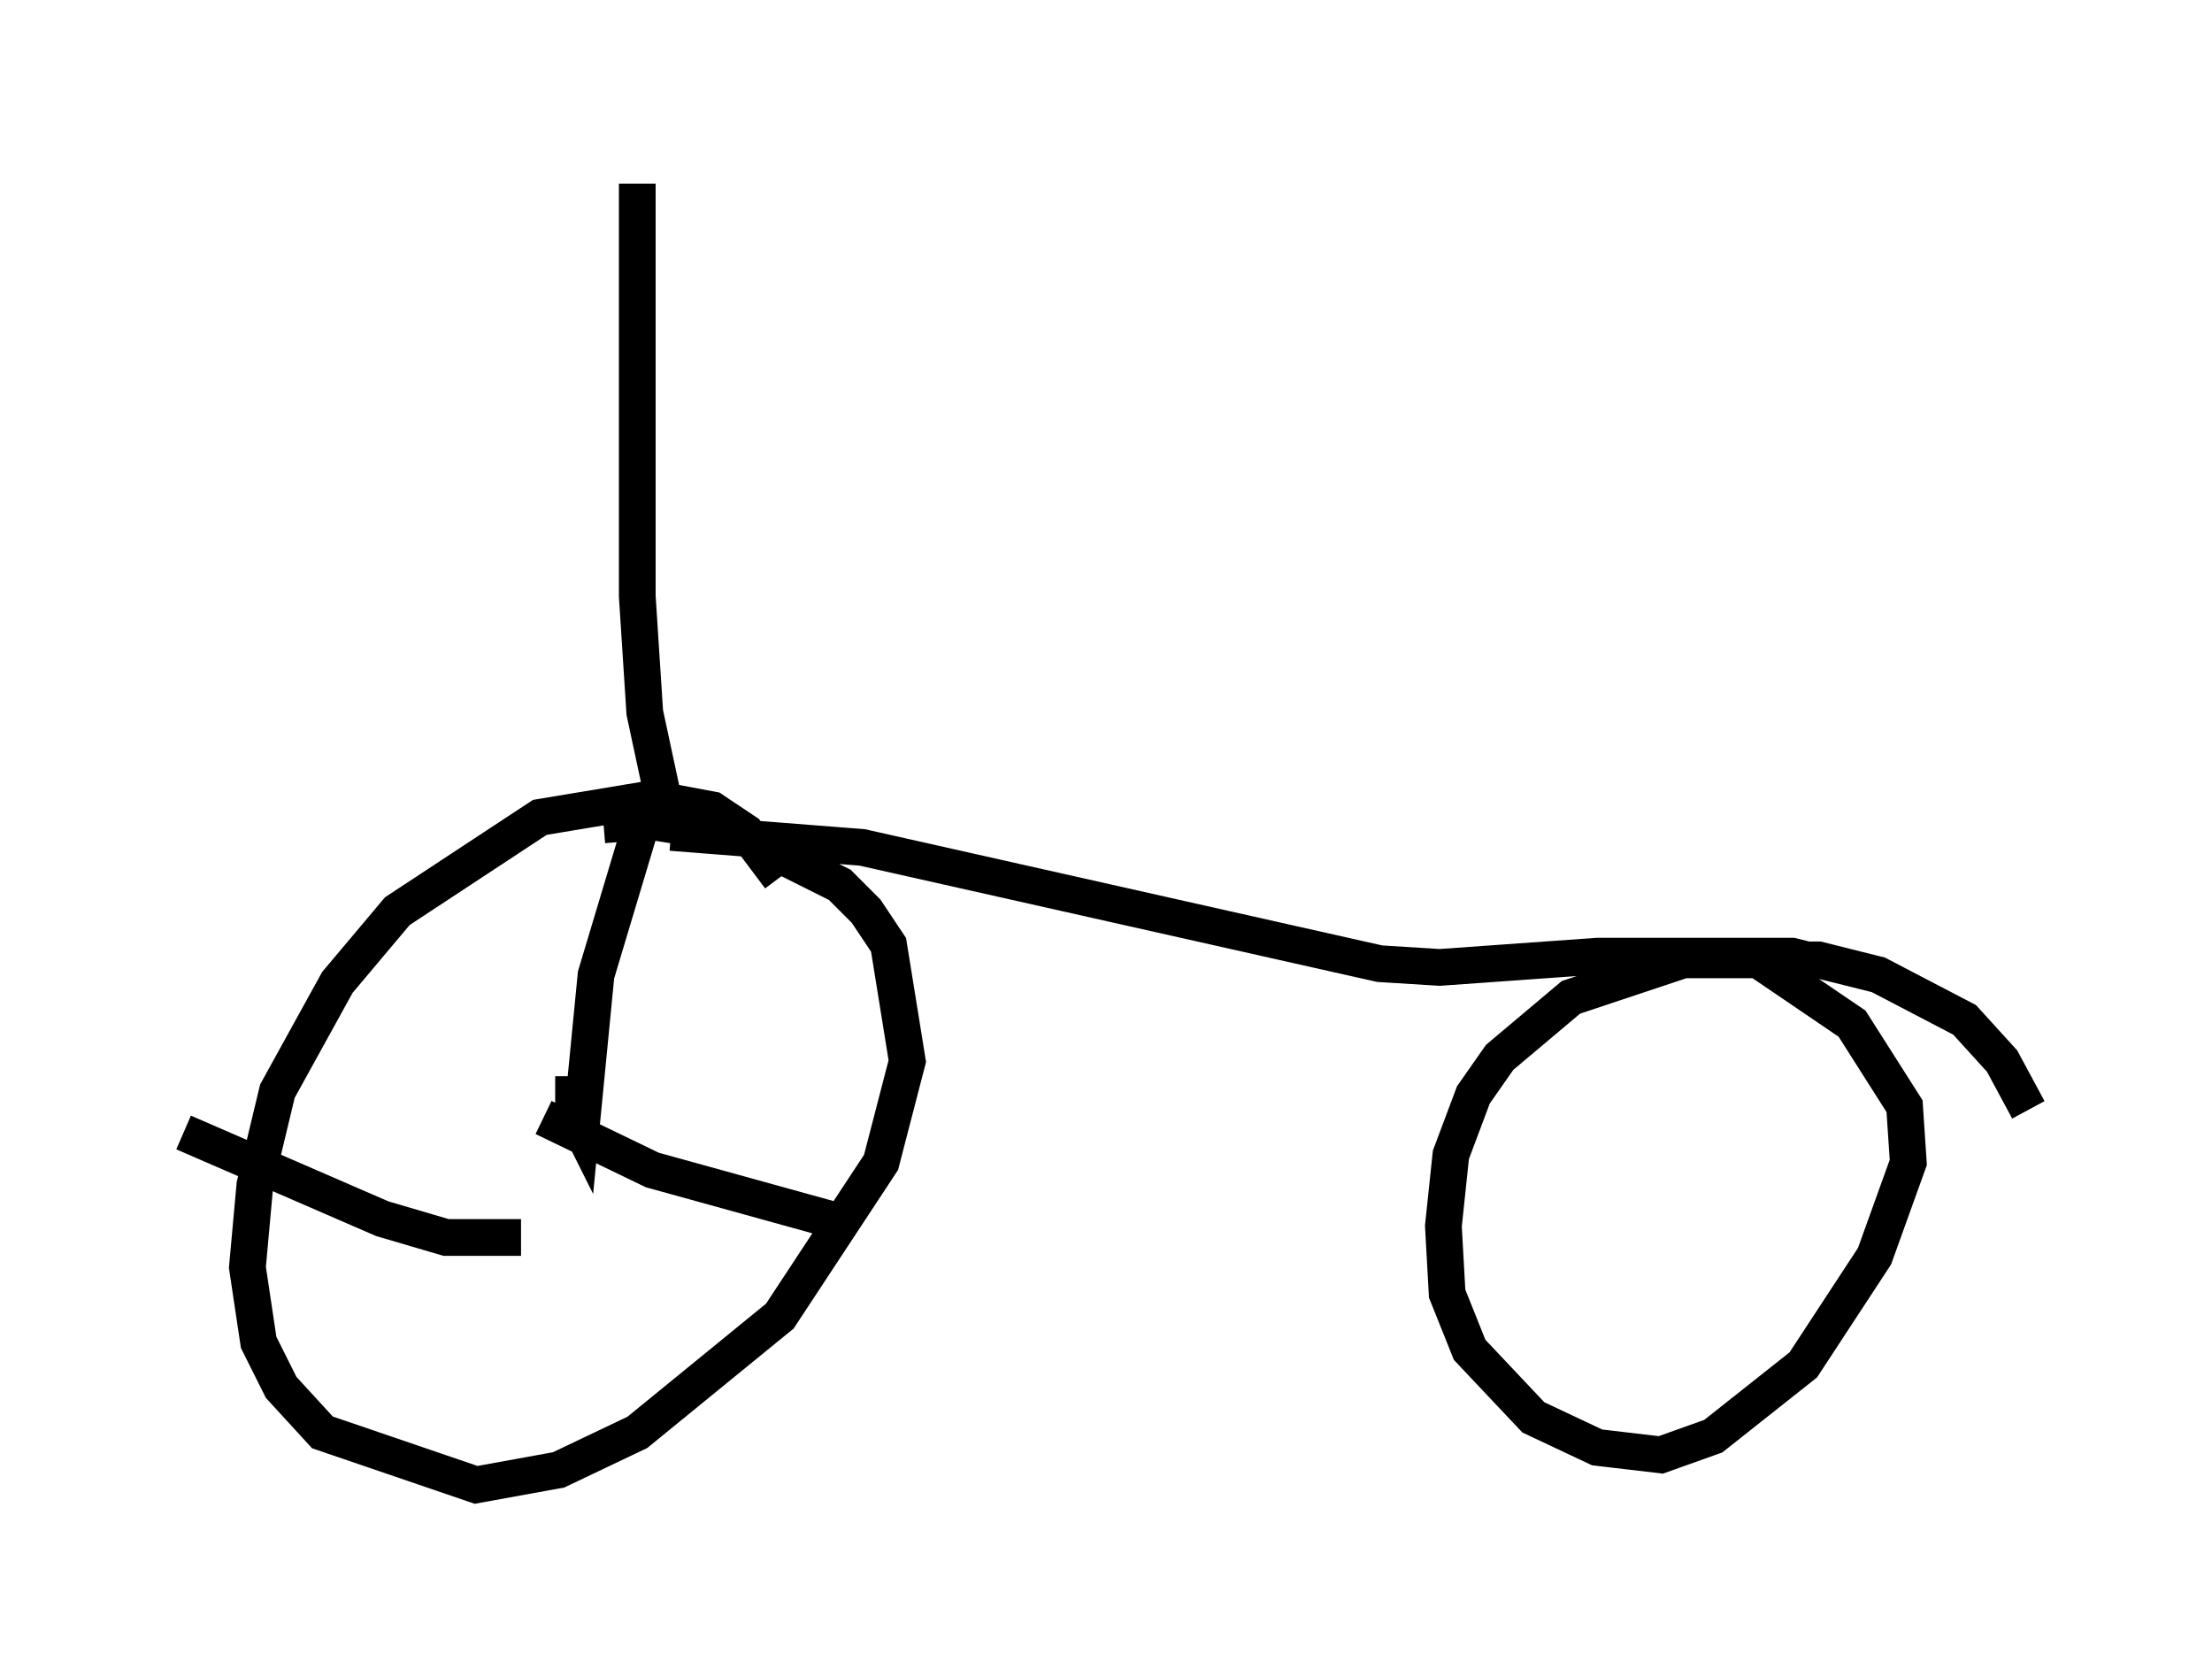 <?xml version="1.0" encoding="utf-8" ?>
<svg baseProfile="full" height="45.423" version="1.1" width="60.226" xmlns="http://www.w3.org/2000/svg" xmlns:ev="http://www.w3.org/2001/xml-events" xmlns:xlink="http://www.w3.org/1999/xlink"><defs /><rect fill="white" height="45.423" width="60.226" x="0" y="0" /><path d="M21.436, 24.6 m-0.204, -0.715 l-0.919, -1.225 -0.919, -0.613 l-1.633, -0.306 -3.063, 0.51 l-3.879, 2.552 -1.633, 1.94 l-1.633, 2.96 -0.613, 2.552 l-0.204, 2.246 0.306, 2.042 l0.613, 1.225 1.123, 1.225 l4.185, 1.429 2.246, -0.408 l2.144, -1.021 3.879, -3.165 l2.756, -4.185 0.715, -2.756 l-0.51, -3.165 -0.613, -0.919 l-0.715, -0.715 -2.654, -1.327 l-2.552, -0.408 -1.225, 0.102 m38.792, 7.758 l-0.715, -1.327 -1.021, -1.123 l-2.348, -1.225 -1.633, -0.408 l-3.675, 0.0 -3.063, 1.021 l-1.94, 1.633 -0.715, 1.021 l-0.613, 1.633 -0.204, 1.94 l0.102, 1.838 0.613, 1.531 l1.735, 1.838 1.735, 0.817 l1.735, 0.204 1.429, -0.51 l2.45, -1.94 1.94, -2.96 l0.919, -2.552 -0.102, -1.531 l-1.429, -2.246 -2.552, -1.735 m-29.604, -3.471 l5.206, 0.408 14.088, 3.165 l1.633, 0.102 4.288, -0.306 l5.308, 0.0 0.817, 0.204 m-31.442, -3.981 l-0.613, -2.858 -0.204, -3.165 l0.0, -11.229 m-1.735, 24.296 l0.0, 1.021 0.204, 0.408 l0.408, -4.185 1.225, -4.083 m-3.267, 11.229 l-2.042, 0.0 -1.735, -0.51 l-5.41, -2.348 m9.8, -0.408 l2.96, 1.429 4.798, 1.327 " fill="none" stroke="black" stroke-width="1" /></svg>